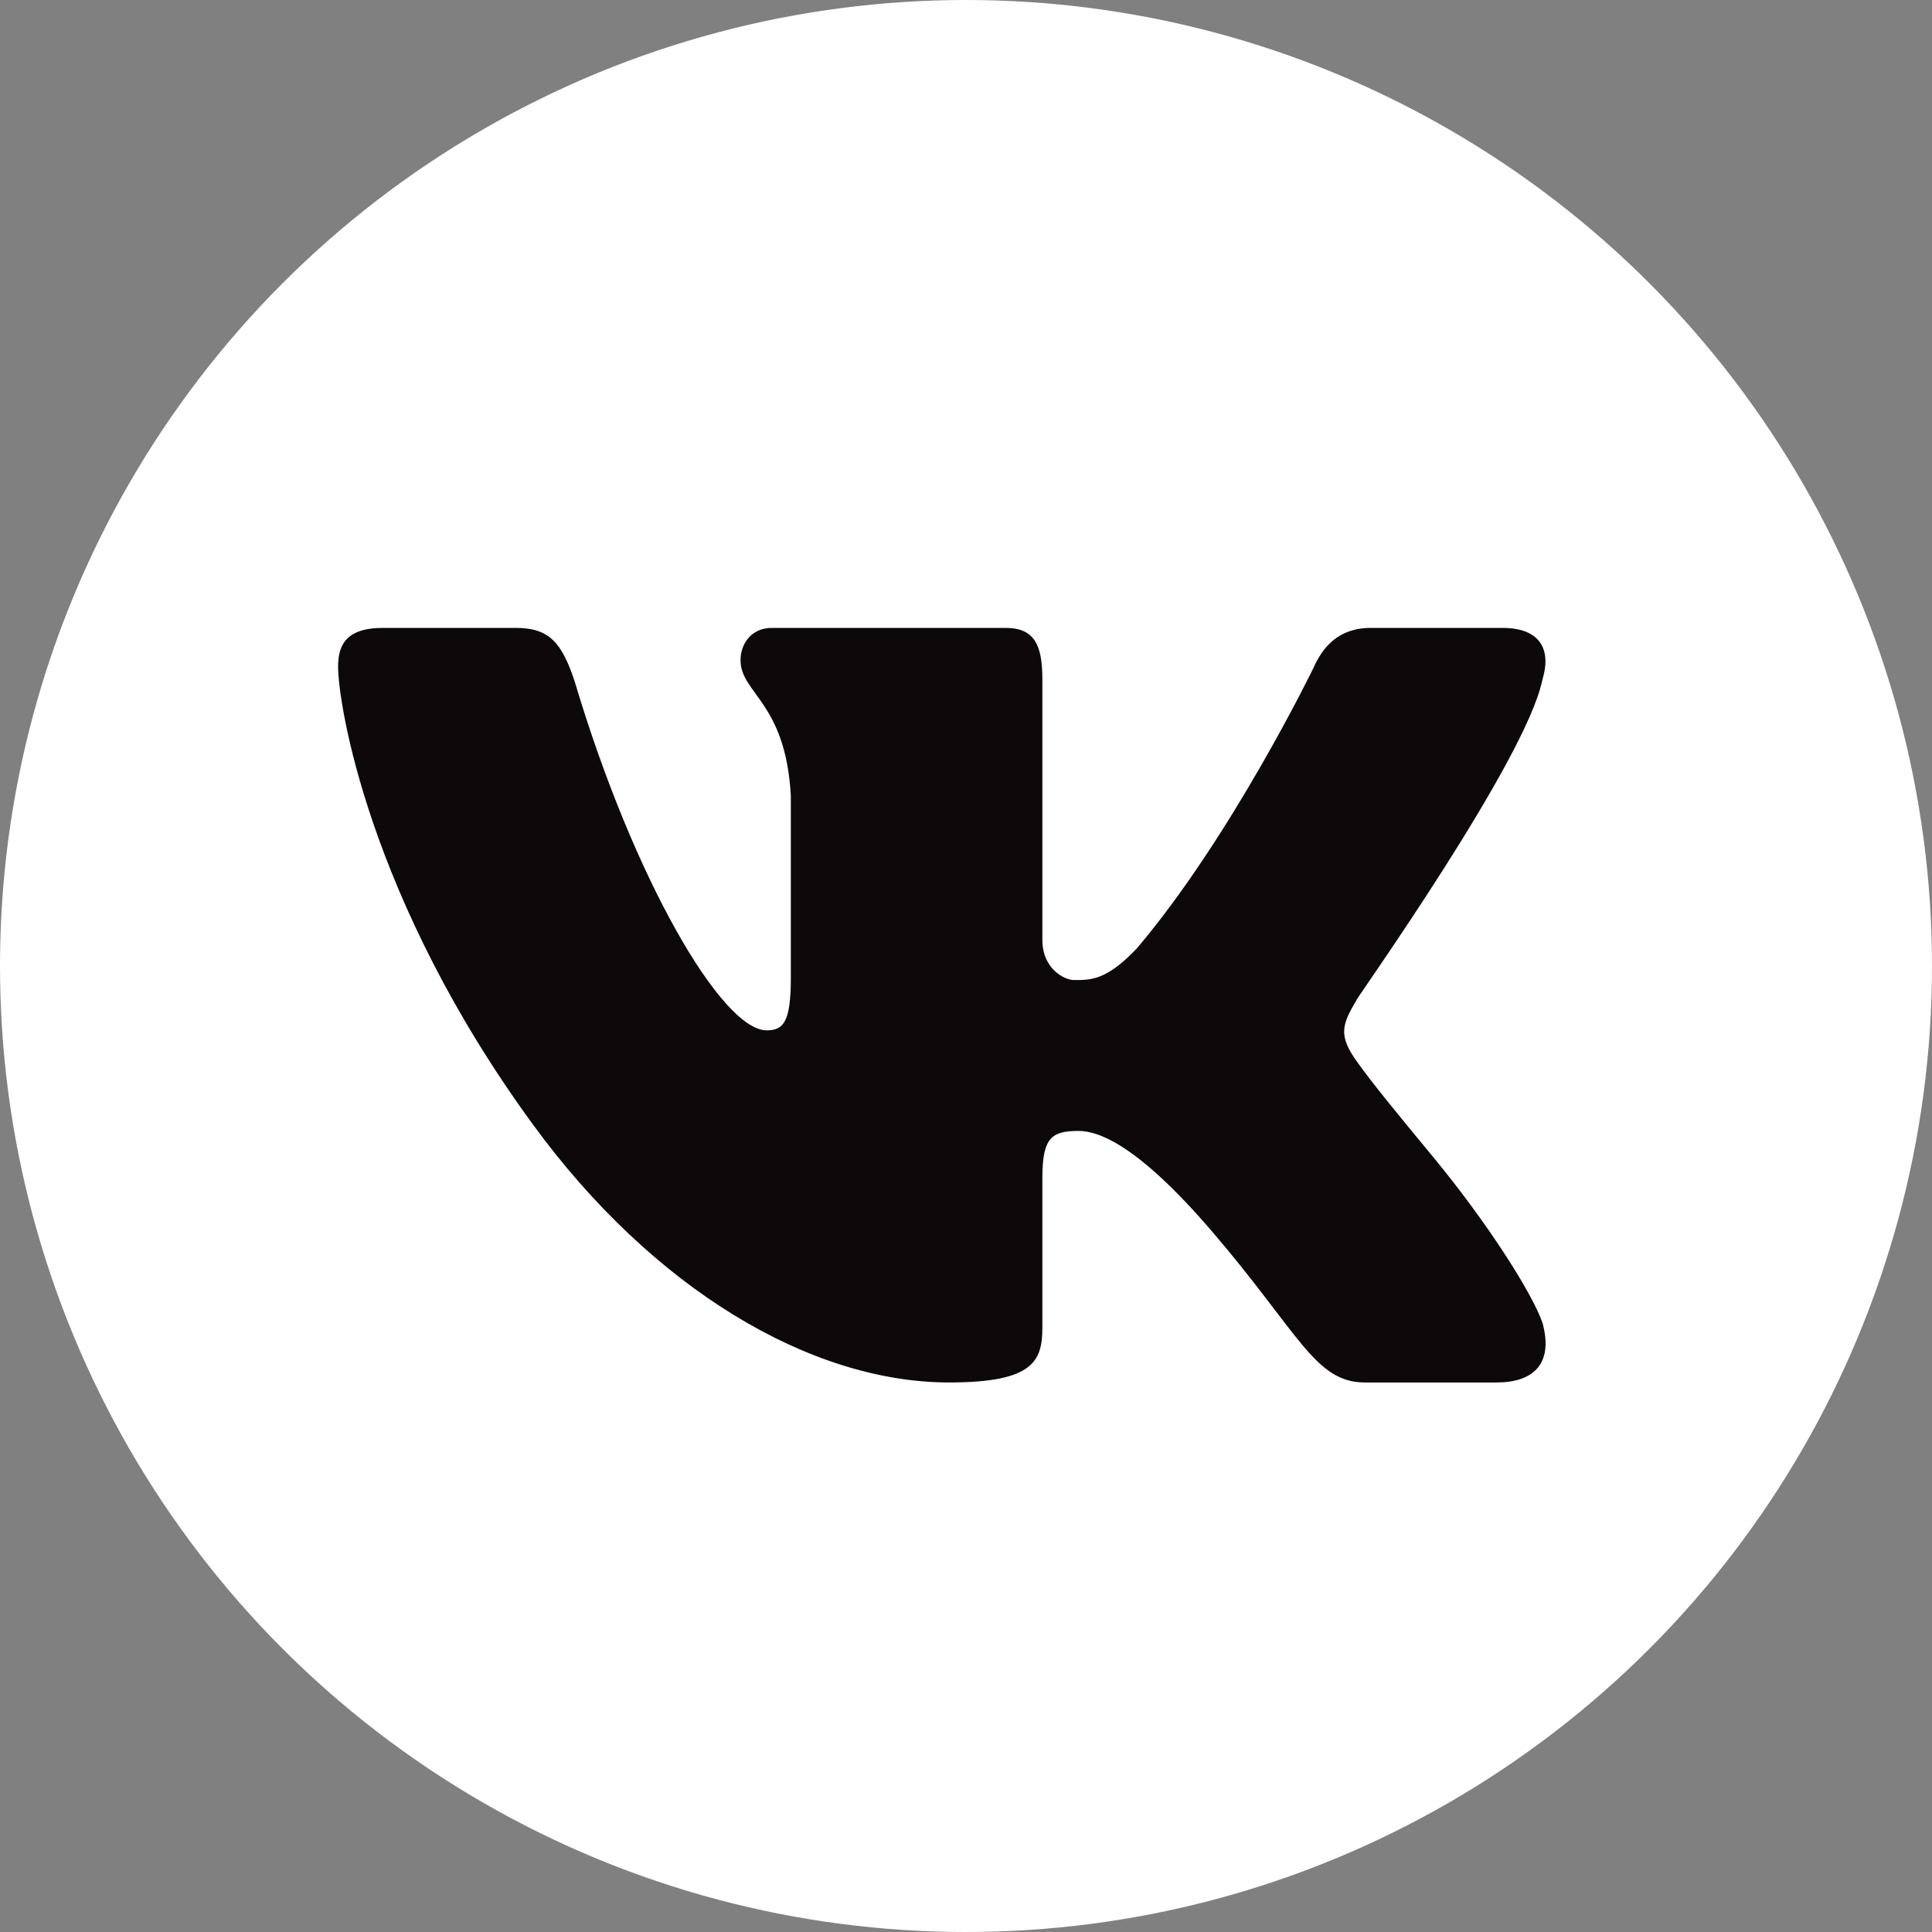 <svg width="80" height="80" viewBox="0 0 80 80" fill="none" xmlns="http://www.w3.org/2000/svg">
<rect x="0" y="0" width="80" height="80" fill="#808080" stroke="none"/>
<circle cx="40" cy="40" r="40" fill="white"/>
<path d="M15.855 26C14.268 26 14 26.778 14 27.611C14 29.115 15.248 37.233 22.072 46.569C27.017 53.343 33.535 57.245 39.305 57.245C42.8 57.245 43.162 56.354 43.162 54.967V48.775C43.162 47.104 43.547 46.83 44.659 46.83C45.455 46.83 47.067 47.351 50.192 50.996C53.795 55.199 54.448 57.245 56.514 57.245H61.974C63.24 57.245 63.971 56.716 64 55.682C64.004 55.42 63.965 55.12 63.878 54.796C63.474 53.596 61.625 50.667 59.313 47.871C58.03 46.322 56.768 44.787 56.188 43.958C55.793 43.412 55.643 43.031 55.66 42.664C55.676 42.281 55.876 41.907 56.18 41.395C56.126 41.395 63.174 31.505 63.861 28.172C63.957 27.856 64.004 27.56 63.992 27.302C63.958 26.548 63.438 26 62.218 26H56.766C55.392 26 54.753 26.831 54.382 27.668C54.382 27.668 50.987 34.663 47.067 39.279C45.797 40.612 45.151 40.581 44.464 40.581C44.097 40.581 43.162 40.138 43.162 38.913V28.116C43.162 26.67 42.807 26 41.64 26H31.958C31.108 26 30.664 26.664 30.664 27.334C30.664 28.722 32.534 29.062 32.747 32.957V40.499C32.747 42.333 32.433 42.664 31.746 42.664C29.892 42.664 26.242 36.412 23.797 28.221C23.267 26.609 22.738 26 21.364 26H15.855Z" fill="#0D090A"/>
</svg>
